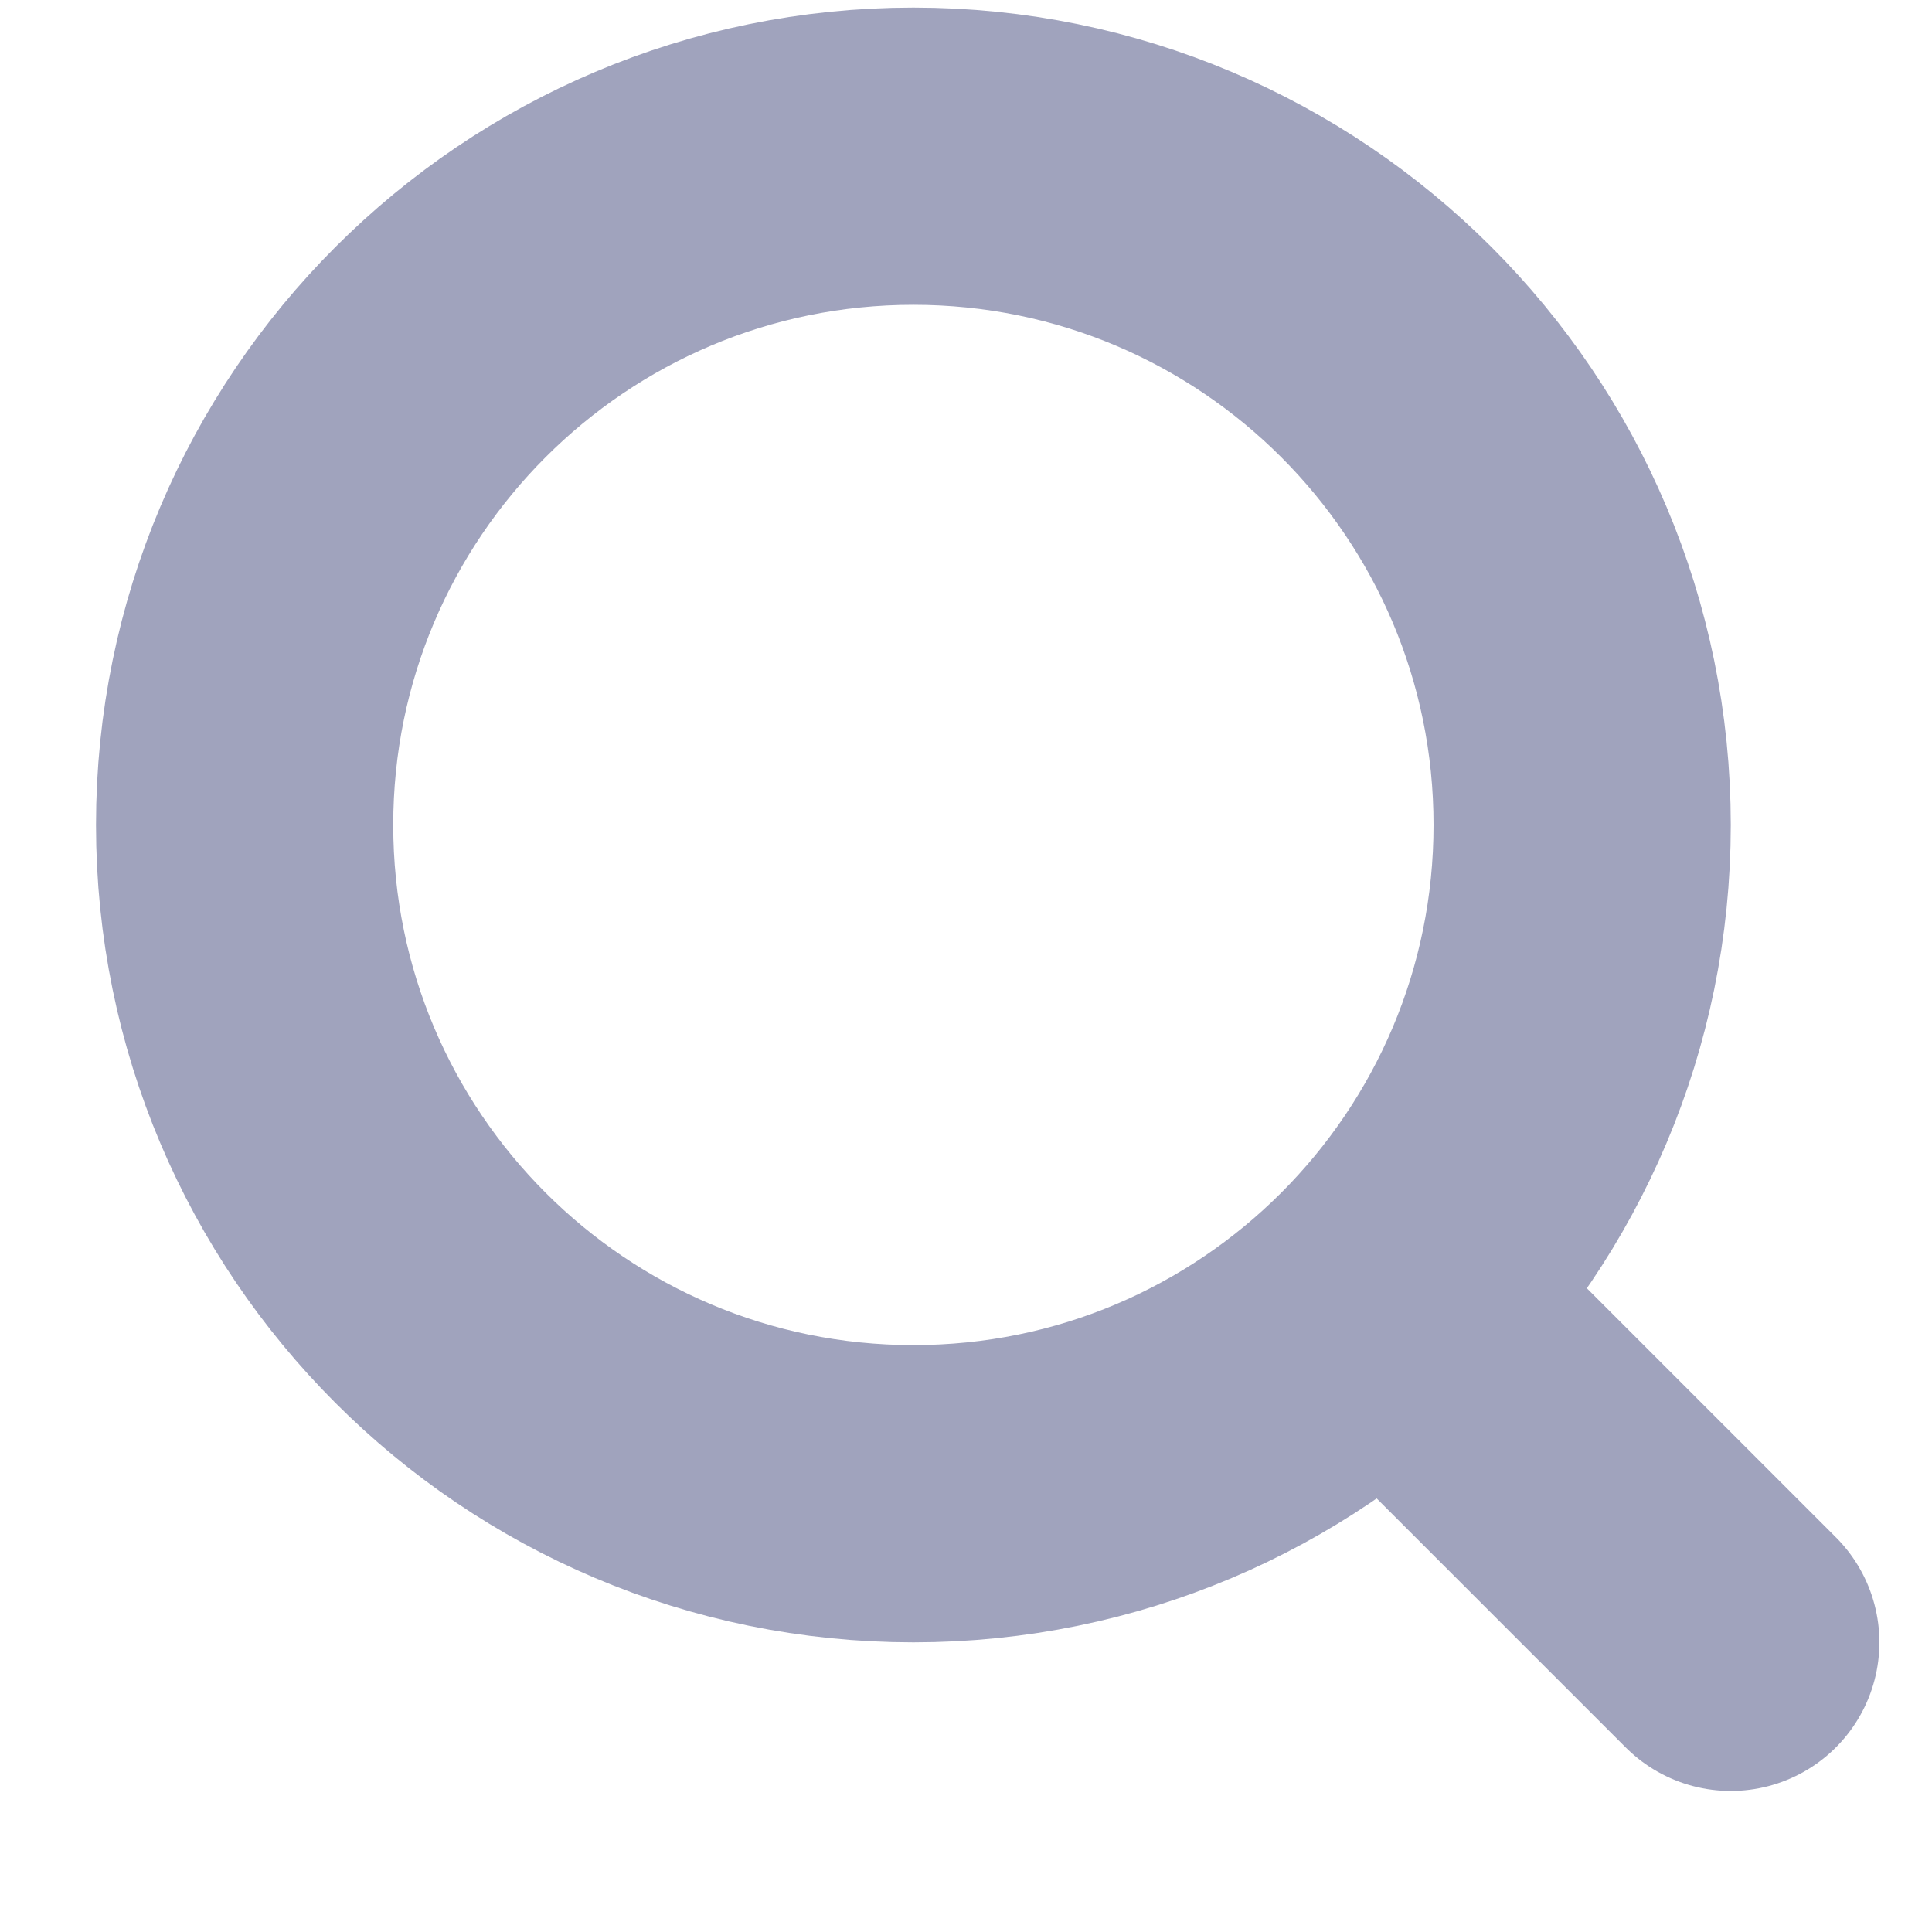<svg width="13" height="13" viewBox="0 0 13 13" fill="none" xmlns="http://www.w3.org/2000/svg">
<path d="M6.146 10.051C8.632 10.051 10.646 8.036 10.646 5.551C10.646 3.066 8.632 1.051 6.146 1.051C3.661 1.051 1.646 3.066 1.646 5.551C1.646 8.036 3.661 10.051 6.146 10.051Z" stroke="#A0A3BD" stroke-width="2" stroke-linecap="round" stroke-linejoin="round"/>
<path d="M11.646 11.051L9.646 9.051" stroke="#A0A3BD" stroke-width="2" stroke-linecap="round" stroke-linejoin="round"/>
</svg>
